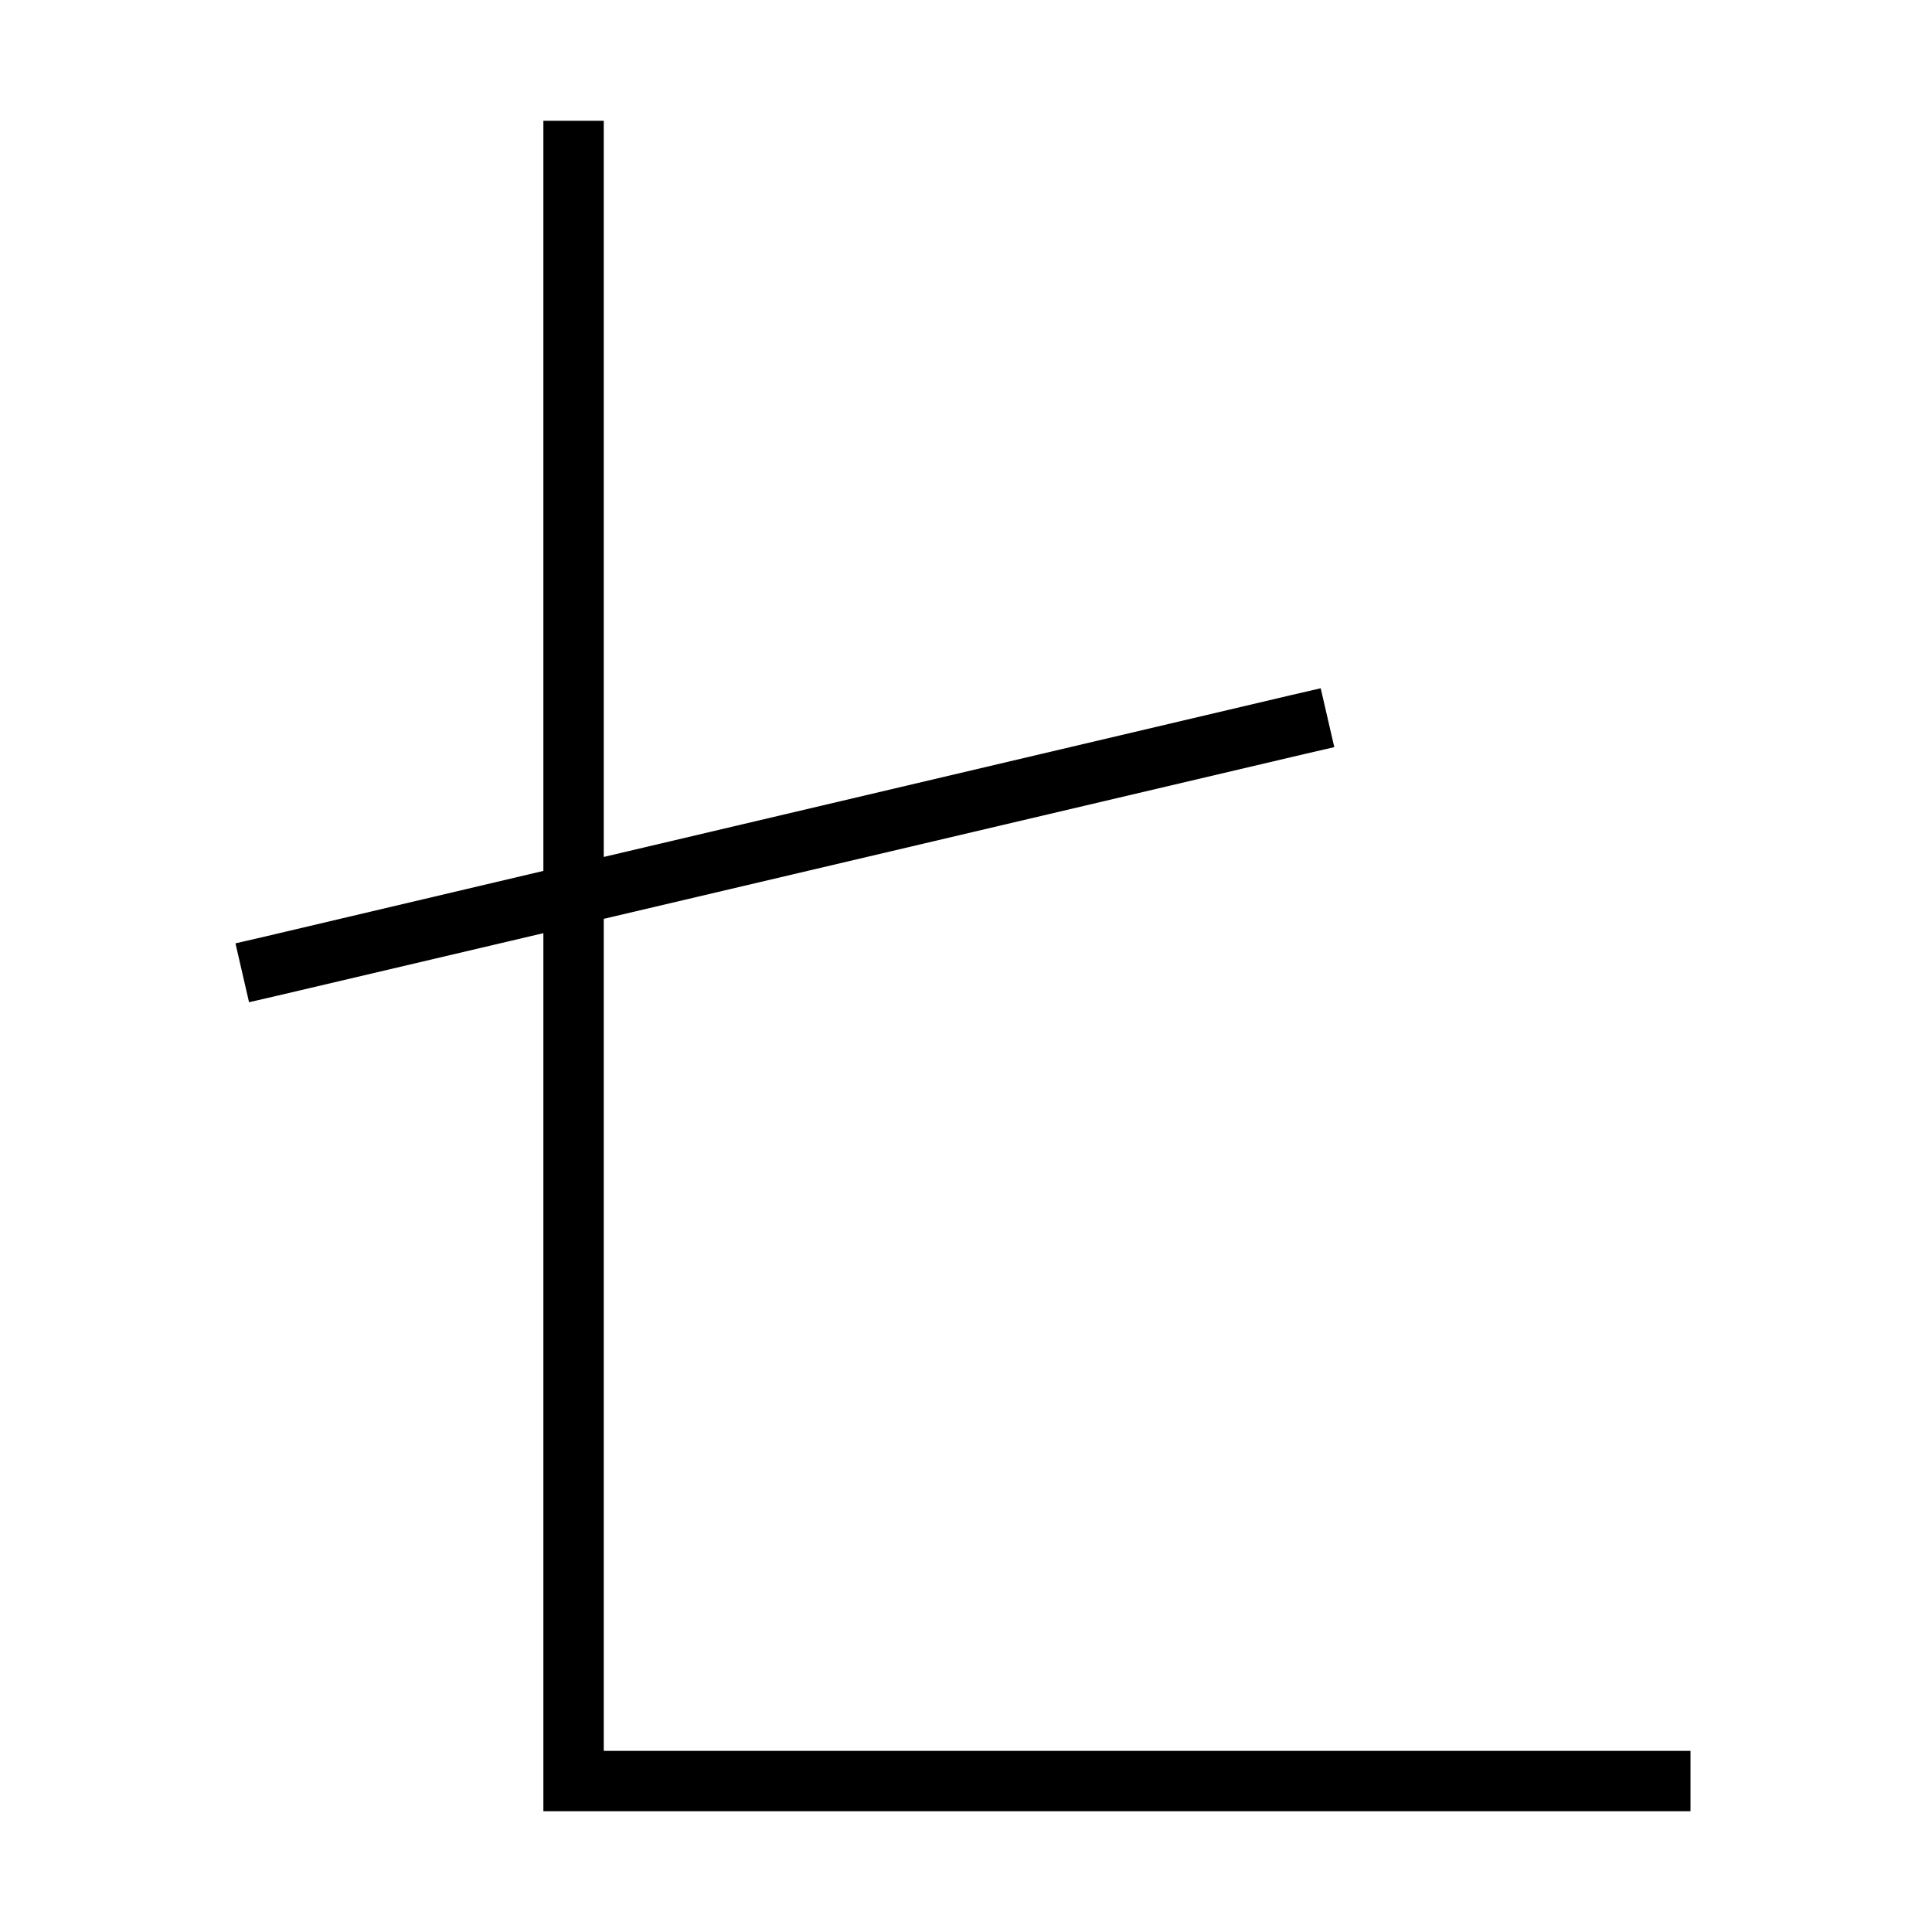 <svg xmlns="http://www.w3.org/2000/svg" width="24" height="24" viewBox="0 0 384 512"><path class="pr-icon-duotone-primary" d="M96 40l0-8L80 32l0 8 0 190.8L6.2 248.2-1.6 250 2 265.6l7.8-1.8L80 247.3 80 472l0 8 8 0 288 0 8 0 0-16-8 0L96 464l0-220.5 185.8-43.7 7.8-1.8L286 182.4l-7.8 1.8L96 227.1 96 40z"/></svg>